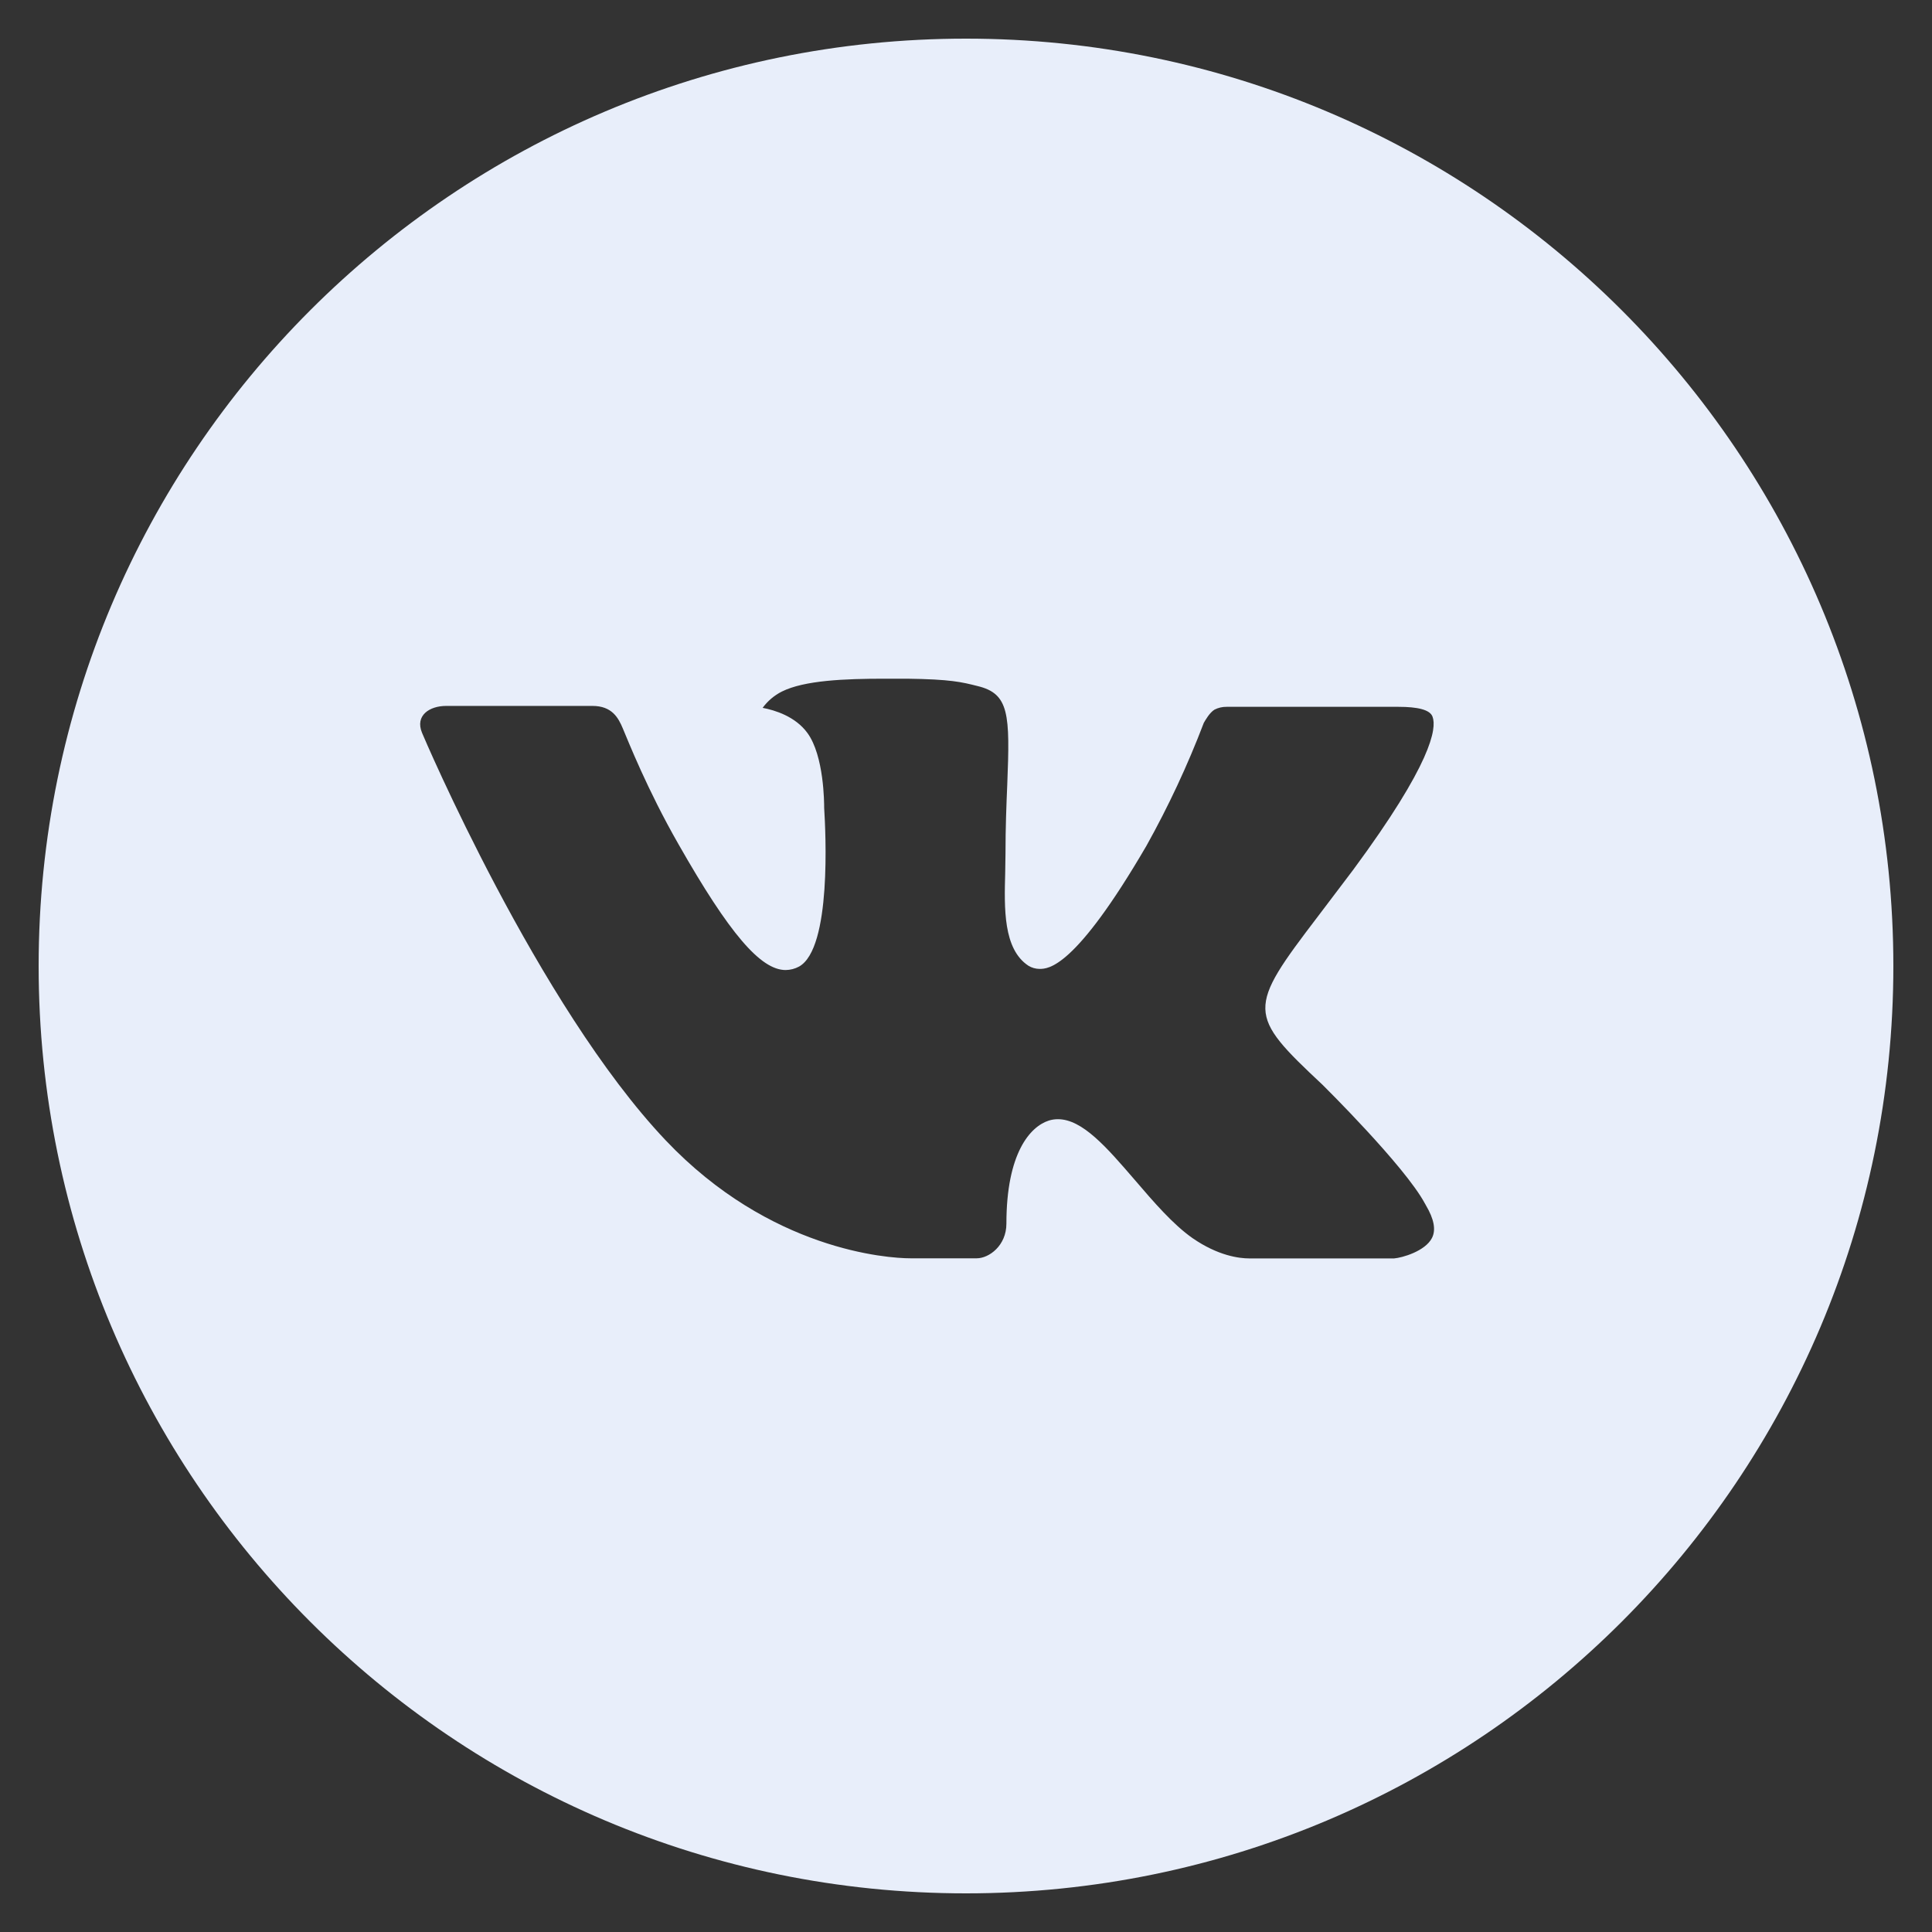 <svg width="34" height="34" viewBox="0 0 34 34" fill="none" xmlns="http://www.w3.org/2000/svg">
<rect x="0" y="0" width="34" height="34" fill="#333333" stroke="none"/>
<path d="M17 0.68C7.987 0.68 0.68 7.986 0.68 17C0.68 26.013 7.987 33.32 17 33.32C26.013 33.32 33.32 26.013 33.32 17C33.32 7.986 26.013 0.68 17 0.68ZM23.276 19.092C23.276 19.092 24.72 20.517 25.075 21.178C25.085 21.192 25.09 21.206 25.094 21.212C25.238 21.455 25.272 21.644 25.201 21.785C25.082 22.02 24.674 22.135 24.534 22.146H21.984C21.808 22.146 21.437 22.1 20.988 21.79C20.643 21.549 20.303 21.153 19.972 20.767C19.477 20.192 19.049 19.696 18.617 19.696C18.562 19.696 18.507 19.704 18.455 19.721C18.129 19.827 17.711 20.293 17.711 21.534C17.711 21.921 17.405 22.144 17.189 22.144H16.021C15.623 22.144 13.551 22.005 11.715 20.068C9.467 17.697 7.444 12.94 7.427 12.896C7.3 12.588 7.563 12.423 7.851 12.423H10.426C10.77 12.423 10.882 12.632 10.96 12.818C11.052 13.034 11.388 13.892 11.941 14.858C12.837 16.432 13.386 17.071 13.826 17.071C13.909 17.07 13.99 17.049 14.062 17.01C14.637 16.69 14.53 14.642 14.504 14.217C14.504 14.137 14.503 13.3 14.209 12.899C13.998 12.609 13.639 12.498 13.421 12.457C13.51 12.336 13.626 12.237 13.76 12.17C14.154 11.973 14.865 11.944 15.57 11.944H15.963C16.728 11.954 16.925 12.003 17.202 12.073C17.763 12.207 17.775 12.569 17.726 13.809C17.711 14.161 17.695 14.559 17.695 15.028C17.695 15.13 17.69 15.239 17.69 15.354C17.673 15.985 17.653 16.701 18.098 16.995C18.156 17.031 18.223 17.05 18.292 17.051C18.447 17.051 18.913 17.051 20.174 14.887C20.563 14.19 20.901 13.466 21.185 12.721C21.211 12.677 21.286 12.541 21.374 12.488C21.439 12.455 21.512 12.438 21.585 12.439H24.613C24.942 12.439 25.169 12.488 25.211 12.615C25.286 12.818 25.197 13.435 23.815 15.306L23.198 16.121C21.945 17.763 21.945 17.846 23.276 19.092Z" fill="#E8EEFA"/>
</svg>
